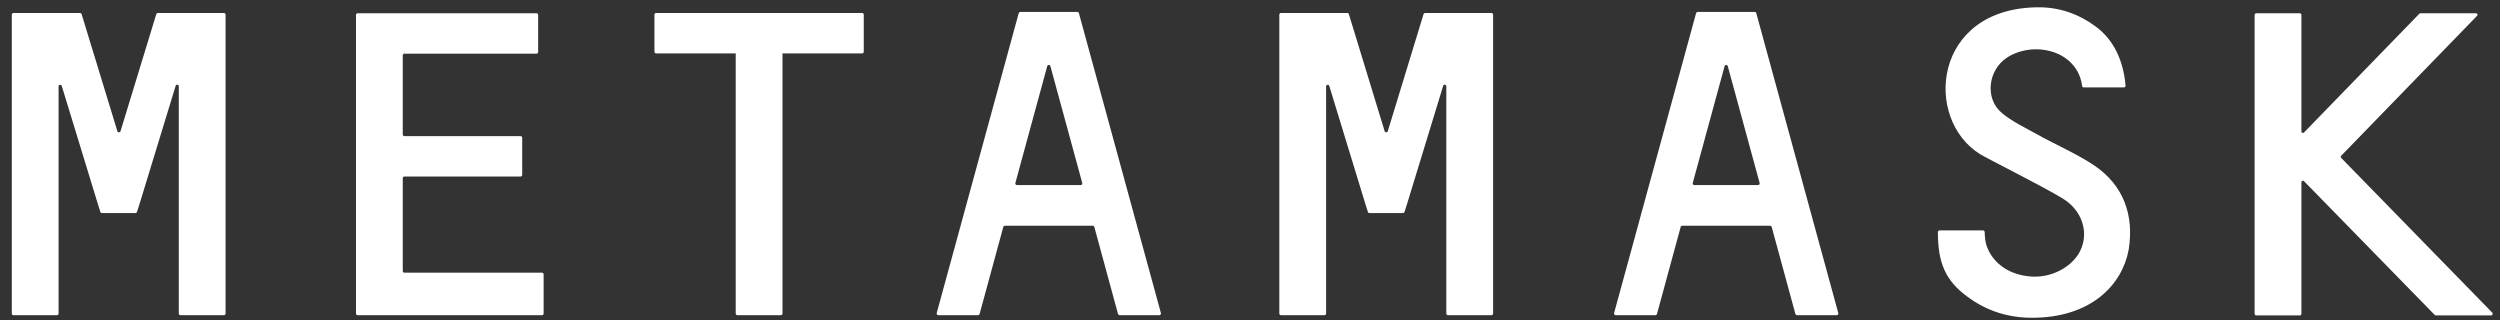 <svg width="125" height="16" viewBox="0 0 125 16" fill="none" xmlns="http://www.w3.org/2000/svg">
<rect x="0" y="0" width="125" height="16" fill="#333333" stroke="none"/>
<g id="Group">
<path id="Vector" d="M104.669 8.243C103.781 7.66 102.801 7.245 101.873 6.727C101.272 6.39 100.632 6.092 100.109 5.664C99.221 4.939 99.403 3.513 100.331 2.892C101.664 2.01 103.872 2.503 104.108 4.304C104.108 4.343 104.147 4.369 104.186 4.369H106.198C106.251 4.369 106.29 4.33 106.277 4.278C106.172 3.034 105.689 1.997 104.8 1.337C103.951 0.702 102.984 0.365 101.952 0.365C96.633 0.365 96.15 5.95 99.011 7.712C99.338 7.919 102.148 9.319 103.141 9.928C104.134 10.537 104.447 11.651 104.016 12.532C103.624 13.335 102.605 13.893 101.586 13.828C100.475 13.763 99.612 13.167 99.312 12.234C99.26 12.066 99.234 11.742 99.234 11.599C99.234 11.56 99.194 11.521 99.155 11.521H96.973C96.934 11.521 96.894 11.56 96.894 11.599C96.894 13.167 97.287 14.035 98.358 14.826C99.364 15.577 100.462 15.888 101.599 15.888C104.578 15.888 106.12 14.217 106.434 12.48C106.708 10.783 106.198 9.254 104.669 8.243Z" fill="white"/>
<path id="Vector_2" d="M9.92 0.65H8.953H7.894C7.855 0.65 7.829 0.676 7.816 0.702L6.026 6.559C6 6.636 5.895 6.636 5.869 6.559L4.079 0.702C4.066 0.663 4.04 0.65 4 0.65H2.942H1.975H0.668C0.629 0.65 0.59 0.689 0.59 0.728V15.681C0.59 15.72 0.629 15.759 0.668 15.759H2.85C2.89 15.759 2.929 15.72 2.929 15.681V4.317C2.929 4.226 3.06 4.213 3.086 4.291L4.889 10.187L5.02 10.601C5.033 10.64 5.059 10.653 5.098 10.653H6.771C6.81 10.653 6.836 10.627 6.849 10.601L6.98 10.187L8.783 4.291C8.809 4.2 8.94 4.226 8.94 4.317V15.681C8.94 15.72 8.979 15.759 9.018 15.759H11.2C11.239 15.759 11.279 15.72 11.279 15.681V0.728C11.279 0.689 11.239 0.65 11.2 0.65H9.92Z" fill="white"/>
<path id="Vector_3" d="M71.257 0.65C71.218 0.65 71.192 0.676 71.179 0.702L69.389 6.559C69.362 6.636 69.258 6.636 69.232 6.559L67.442 0.702C67.429 0.663 67.403 0.65 67.363 0.65H64.044C64.005 0.65 63.966 0.689 63.966 0.728V15.681C63.966 15.72 64.005 15.759 64.044 15.759H66.226C66.266 15.759 66.305 15.72 66.305 15.681V4.317C66.305 4.226 66.436 4.213 66.462 4.291L68.265 10.187L68.396 10.601C68.409 10.64 68.435 10.653 68.474 10.653H70.147C70.186 10.653 70.212 10.627 70.225 10.601L70.356 10.187L72.159 4.291C72.185 4.2 72.316 4.226 72.316 4.317V15.681C72.316 15.72 72.355 15.759 72.394 15.759H74.576C74.615 15.759 74.655 15.72 74.655 15.681V0.728C74.655 0.689 74.615 0.65 74.576 0.65H71.257Z" fill="white"/>
<path id="Vector_4" d="M43.11 0.65H39.046H36.864H32.8C32.761 0.65 32.722 0.689 32.722 0.728V2.594C32.722 2.632 32.761 2.671 32.8 2.671H36.786V15.681C36.786 15.72 36.825 15.759 36.864 15.759H39.046C39.085 15.759 39.125 15.72 39.125 15.681V2.671H43.11C43.149 2.671 43.188 2.632 43.188 2.594V0.728C43.188 0.689 43.162 0.65 43.11 0.65Z" fill="white"/>
<path id="Vector_5" d="M55.981 15.759H57.968C58.02 15.759 58.059 15.707 58.046 15.655L53.943 0.65C53.93 0.611 53.904 0.598 53.865 0.598H53.107H51.774H51.016C50.977 0.598 50.951 0.624 50.938 0.65L46.835 15.655C46.822 15.707 46.861 15.759 46.913 15.759H48.899C48.938 15.759 48.965 15.733 48.978 15.707L50.167 11.34C50.18 11.301 50.206 11.288 50.245 11.288H54.636C54.675 11.288 54.701 11.314 54.714 11.34L55.903 15.707C55.916 15.733 55.955 15.759 55.981 15.759ZM50.768 9.15L52.362 3.306C52.388 3.228 52.493 3.228 52.519 3.306L54.113 9.15C54.126 9.202 54.087 9.254 54.035 9.254H50.846C50.794 9.254 50.755 9.202 50.768 9.15Z" fill="white"/>
<path id="Vector_6" d="M89.851 15.759H91.837C91.889 15.759 91.928 15.707 91.915 15.655L87.812 0.65C87.799 0.611 87.773 0.598 87.734 0.598H86.976H85.643H84.885C84.846 0.598 84.82 0.624 84.807 0.65L80.704 15.655C80.691 15.707 80.73 15.759 80.782 15.759H82.768C82.808 15.759 82.834 15.733 82.847 15.707L84.036 11.34C84.049 11.301 84.075 11.288 84.114 11.288H88.505C88.544 11.288 88.57 11.314 88.583 11.34L89.772 15.707C89.785 15.733 89.811 15.759 89.851 15.759ZM84.637 9.15L86.231 3.306C86.257 3.228 86.362 3.228 86.388 3.306L87.982 9.15C87.995 9.202 87.956 9.254 87.904 9.254H84.715C84.663 9.254 84.624 9.202 84.637 9.15Z" fill="white"/>
<path id="Vector_7" d="M20.138 13.543V8.904C20.138 8.865 20.177 8.826 20.216 8.826H26.031C26.07 8.826 26.11 8.787 26.11 8.748V6.883C26.11 6.844 26.07 6.805 26.031 6.805H20.216C20.177 6.805 20.138 6.766 20.138 6.727V2.762C20.138 2.723 20.177 2.684 20.216 2.684H26.828C26.867 2.684 26.907 2.645 26.907 2.606V0.741C26.907 0.702 26.867 0.663 26.828 0.663H20.138H17.877C17.838 0.663 17.799 0.702 17.799 0.741V2.684V6.818V8.839V13.633V15.681C17.799 15.72 17.838 15.759 17.877 15.759H20.138H27.103C27.142 15.759 27.181 15.72 27.181 15.681V13.711C27.181 13.672 27.142 13.633 27.103 13.633H20.203C20.164 13.62 20.138 13.595 20.138 13.543Z" fill="white"/>
<path id="Vector_8" d="M124.609 15.629L117.057 7.893C117.031 7.867 117.031 7.815 117.057 7.79L123.852 0.792C123.904 0.741 123.865 0.663 123.799 0.663H121.016C120.99 0.663 120.977 0.676 120.964 0.689L115.201 6.623C115.149 6.675 115.07 6.636 115.07 6.572V0.741C115.07 0.702 115.031 0.663 114.992 0.663H112.81C112.771 0.663 112.731 0.702 112.731 0.741V15.694C112.731 15.733 112.771 15.771 112.81 15.771H114.992C115.031 15.771 115.07 15.733 115.07 15.694V9.111C115.07 9.046 115.162 9.008 115.201 9.059L121.735 15.746C121.748 15.759 121.774 15.771 121.787 15.771H124.57C124.623 15.759 124.662 15.668 124.609 15.629Z" fill="white"/>
</g>
</svg>
